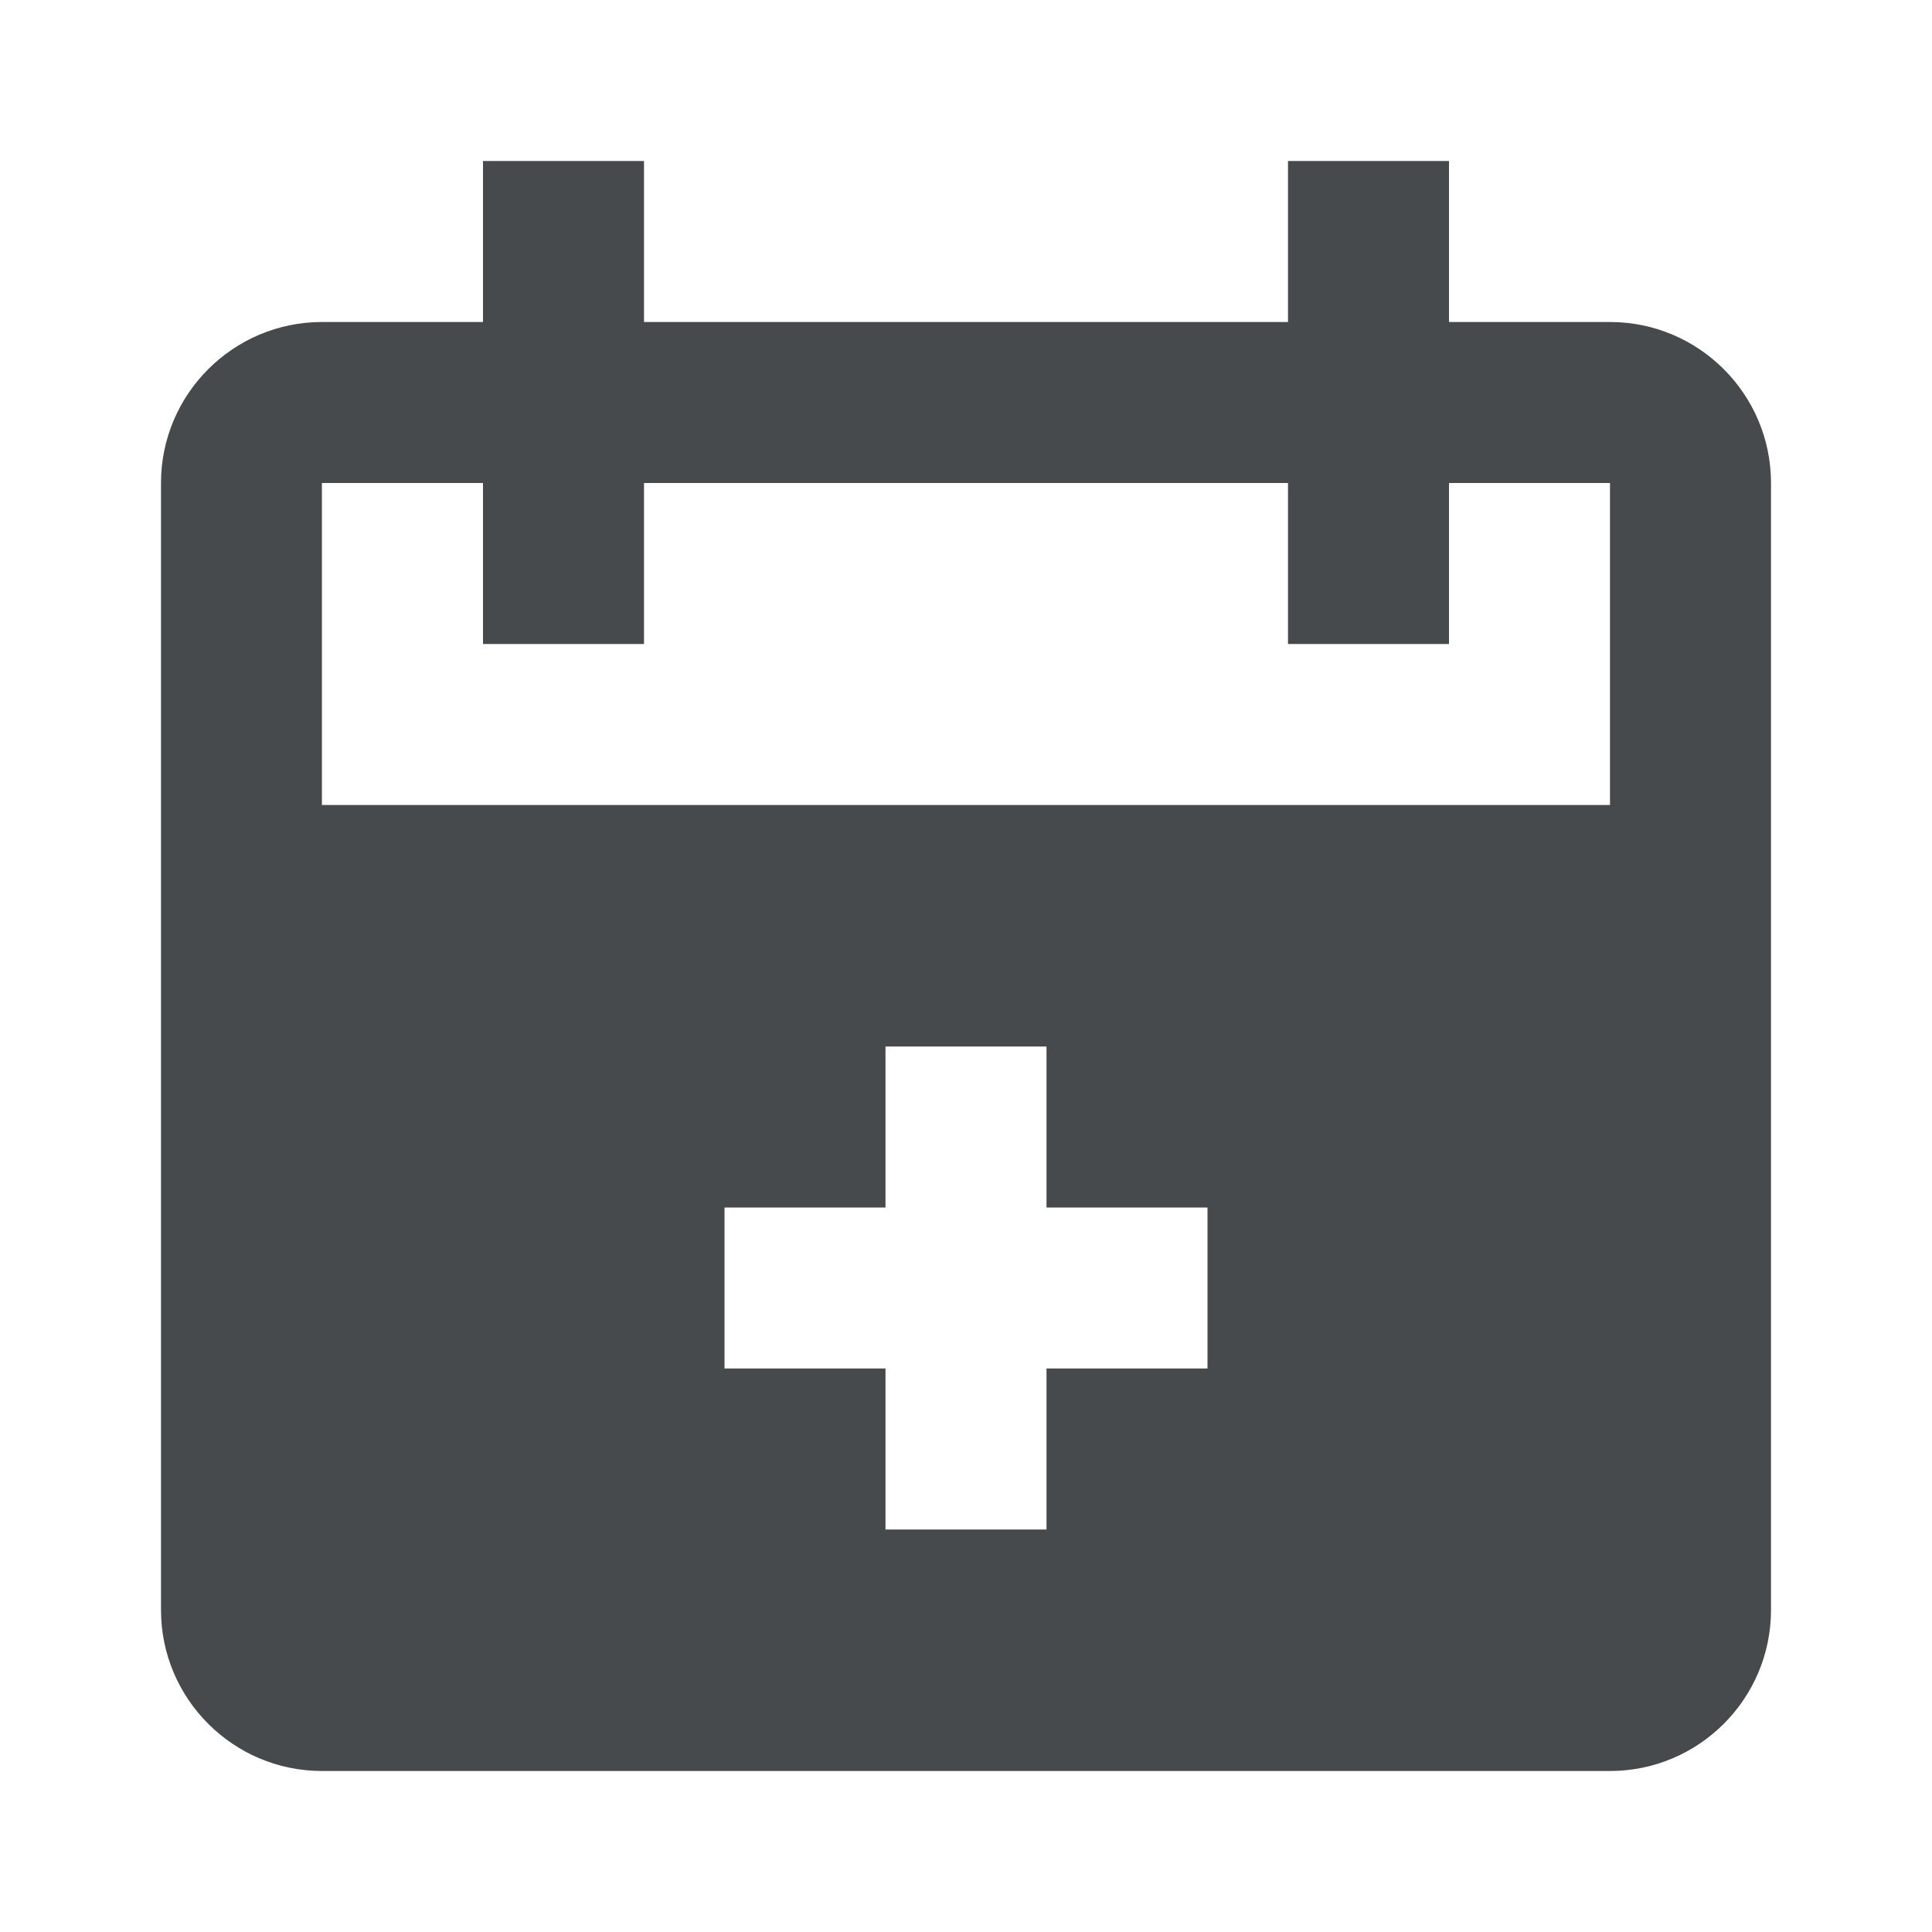 <svg width="24" height="24" viewBox="0 0 24 24" fill="none" xmlns="http://www.w3.org/2000/svg">
<path d="M20 4H18V2H16V4H8V2H6V4H4C2.897 4 2 4.897 2 6V20C2 21.103 2.897 22 4 22H20C21.103 22 22 21.103 22 20V6C22 4.897 21.103 4 20 4ZM15 17H13V19H11V17H9V15H11V13H13V15H15V17ZM20 10H3.999V6H6V8H8V6H16V8H18V6H20V10Z" fill="#464A4D"/>
</svg>
